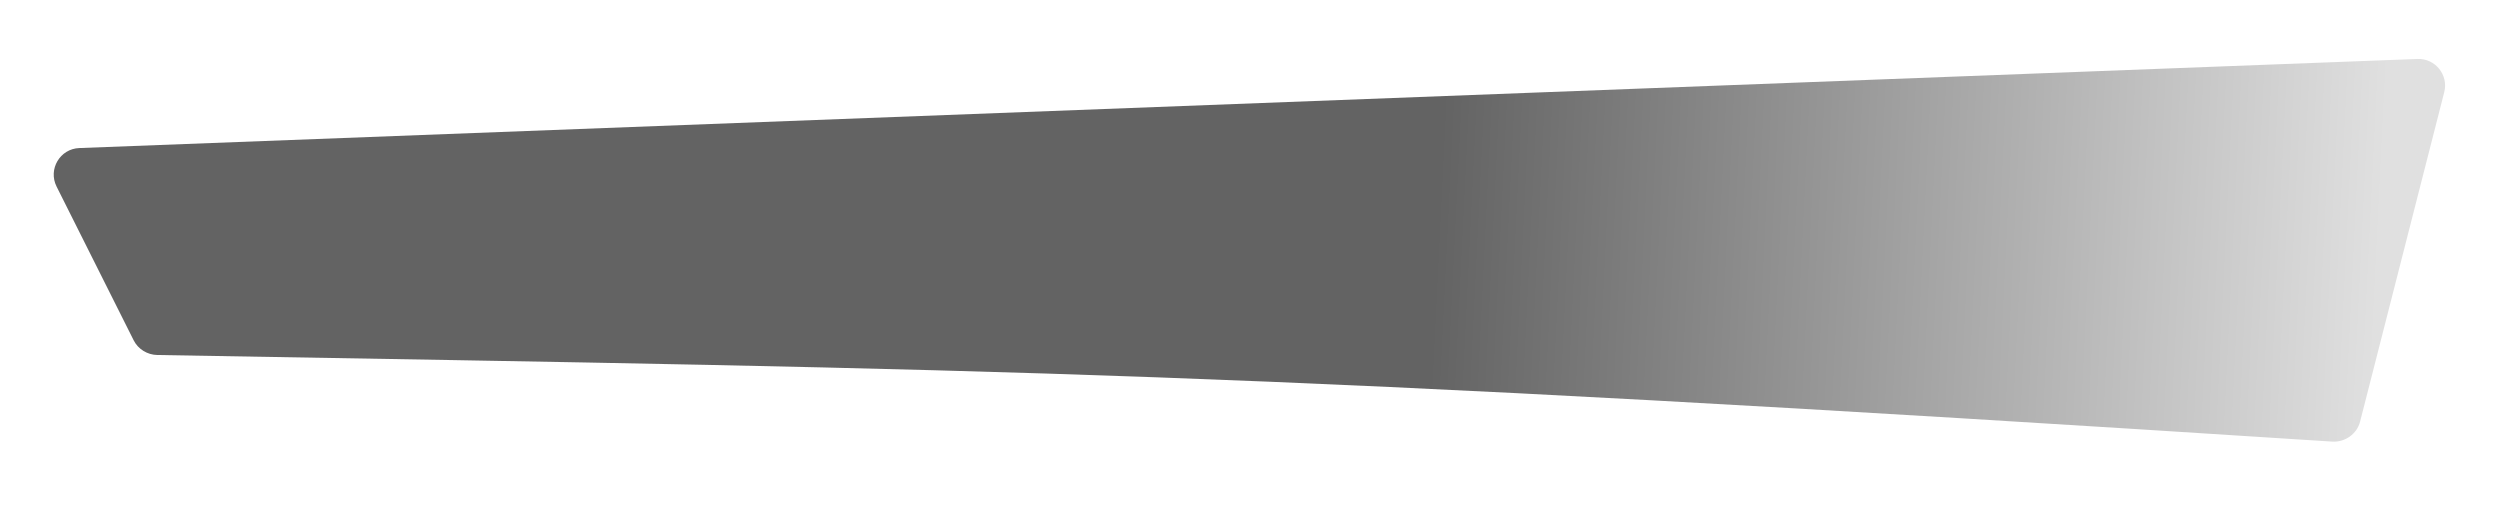 <svg width="188" height="38" viewBox="0 0 188 38" fill="none" xmlns="http://www.w3.org/2000/svg">
<g filter="url(#filter0_f_246_15109)">
<path d="M4.254 14.028C3.602 12.727 4.512 11.188 5.965 11.133L181.794 4.434C183.13 4.383 184.139 5.632 183.808 6.928L177.478 31.709C177.24 32.642 176.338 33.27 175.378 33.208C92.965 27.88 76.655 27.82 11.828 26.696C11.084 26.683 10.385 26.257 10.052 25.592L4.254 14.028Z" fill="url(#paint0_linear_246_15109)" fill-opacity="0.61"/>
</g>
<defs>
<filter id="filter0_f_246_15109" x="0.039" y="0.433" width="187.833" height="36.78" filterUnits="userSpaceOnUse" color-interpolation-filters="sRGB">
<feFlood flood-opacity="0" result="BackgroundImageFix"/>
<feBlend mode="normal" in="SourceGraphic" in2="BackgroundImageFix" result="shape"/>
<feGaussianBlur stdDeviation="2" result="effect1_foregroundBlur_246_15109"/>
</filter>
<linearGradient id="paint0_linear_246_15109" x1="107.868" y1="25.447" x2="178.413" y2="28.917" gradientUnits="userSpaceOnUse">
<stop/>
<stop offset="1" stop-opacity="0.2"/>
</linearGradient>
</defs>
</svg>
